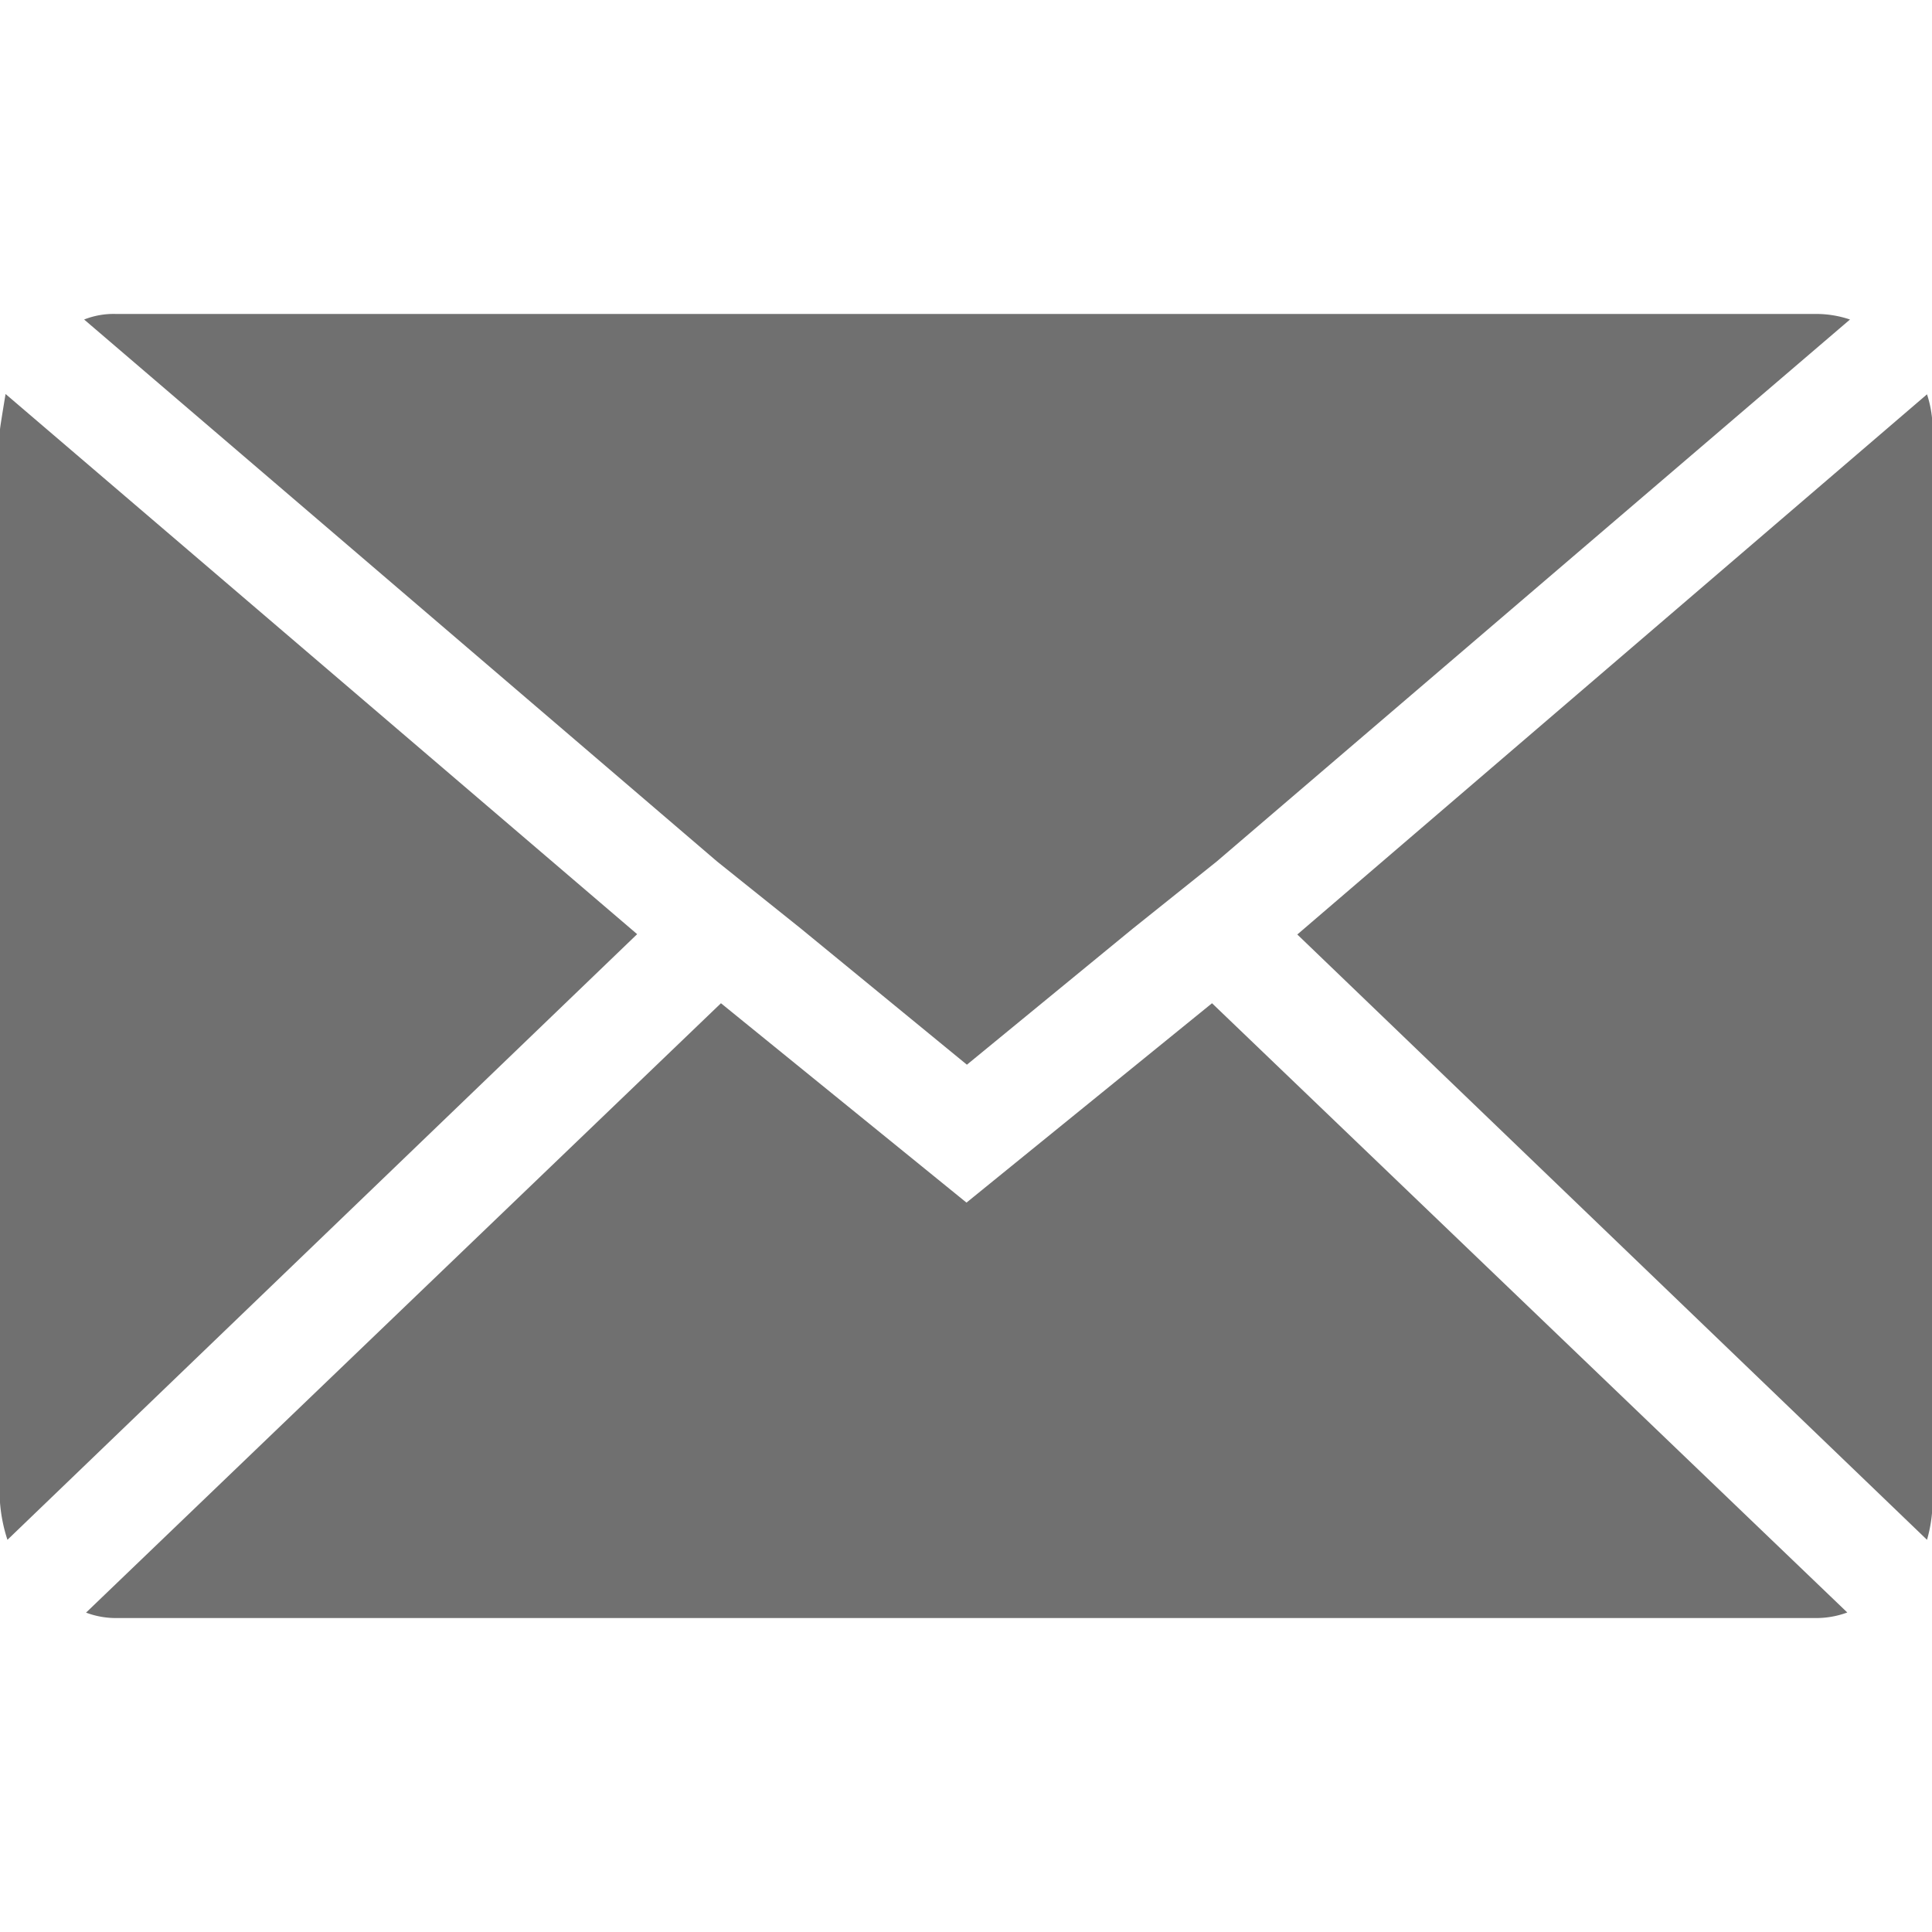 <svg xmlns="http://www.w3.org/2000/svg" width="16" height="16" viewBox="0 0 23.606 15.934"><defs><style>.a{fill:#707070;}</style></defs><path class="a" d="M.072,18.591V5.479q0-.023.068-.433l7.717,6.6-7.694,7.4a1.929,1.929,0,0,1-.091-.455ZM1.1,4.136a.981.981,0,0,1,.387-.068H22.266a1.289,1.289,0,0,1,.41.068l-7.74,6.624-1.024.819-2.026,1.662L9.86,11.58,8.836,10.76Zm.023,15.8L8.881,12.49l3,2.436,3-2.436,7.762,7.444a1.093,1.093,0,0,1-.387.068H1.483a1.031,1.031,0,0,1-.364-.068Zm14.8-8.286,7.694-6.6a1.359,1.359,0,0,1,.068.433V18.591a1.745,1.745,0,0,1-.068.455Z" transform="translate(-0.072 -4.068)"/></svg>